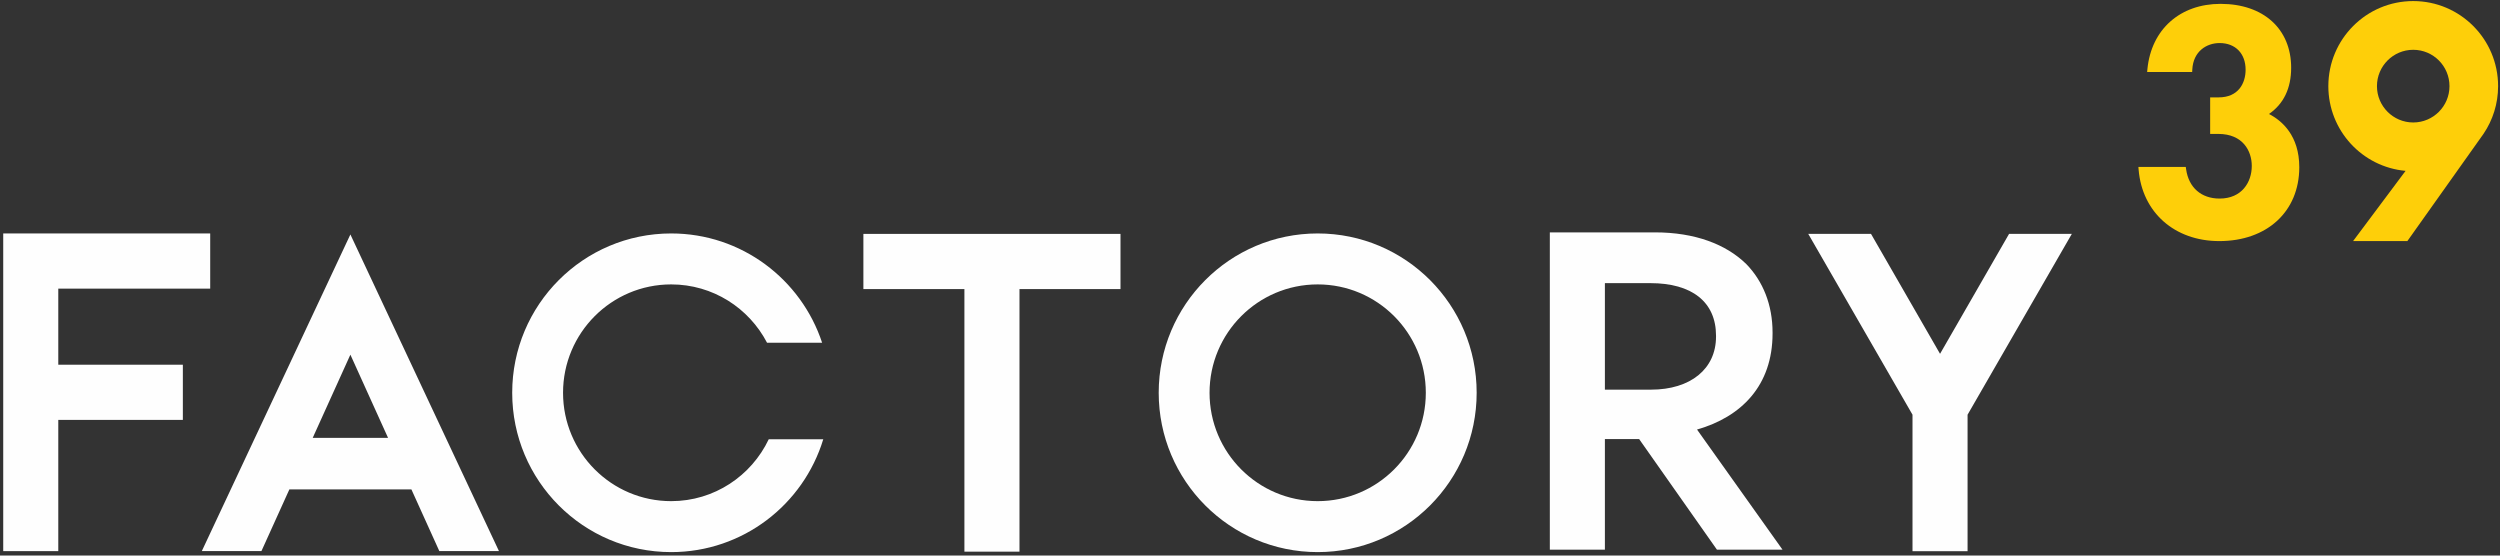 <?xml version="1.0" encoding="UTF-8"?>
<svg width="540px" height="120px" viewBox="0 0 540 120" version="1.1" xmlns="http://www.w3.org/2000/svg" xmlns:xlink="http://www.w3.org/1999/xlink">
    <rect x="0" y="0" width="540" height="120" fill="#333333" stroke="none"/>
    <!-- Generator: Sketch 52.6 (67491) - http://www.bohemiancoding.com/sketch -->
    <title>Group 16</title>
    <desc>Created with Sketch.</desc>
    <g id="Page-1" stroke="none" stroke-width="1" fill="none" fill-rule="evenodd">
        <g id="Homepage-2" transform="translate(-164, -361)">
            <g id="Group-16" transform="translate(164.697, 361.035)">
                <polygon id="Fill-1" fill="#FEFEFE" points="418.352 76.391 403.443 50.487 389.887 50.487 412.405 89.542 412.405 119.022 424.298 119.022 424.298 89.542 446.816 50.487 433.26 50.487"></polygon>
                <polygon id="Fill-2" fill="#FEFEFE" points="0 50.39 0 50.396 0 62.309 0 78.743 0 90.662 0 119.009 11.893 119.009 11.893 90.662 38.798 90.662 38.798 78.743 11.893 78.743 11.893 62.309 44.707 62.309 44.707 50.39"></polygon>
                <polygon id="Fill-3" fill="#FEFEFE" points="219.51 50.487 207.616 50.487 185.795 50.487 185.795 62.406 207.616 62.406 207.616 119.122 219.51 119.122 219.51 62.406 241.331 62.406 241.331 50.487"></polygon>
                <path d="M66.849,94.541 L74.986,76.572 L83.122,94.541 L66.849,94.541 Z M74.986,50.608 L69.003,63.359 L42.894,119.001 L55.773,119.001 L61.808,105.674 L88.164,105.674 L94.199,119.001 L107.078,119.001 L80.969,63.359 L74.986,50.608 Z" id="Fill-4" fill="#FEFEFE"></path>
                <g id="Group-15" transform="translate(109.771, 0.009)">
                    <path d="M241.341,84.122 L236.189,84.122 L236.189,61.114 L241.341,61.114 L246.028,61.114 C254.918,61.114 260.193,65.128 260.193,72.471 L260.193,72.667 C260.193,79.619 254.722,84.122 246.126,84.122 L241.341,84.122 Z M272.405,71.982 L272.405,71.785 C272.405,65.813 270.354,60.722 266.739,57.002 C262.343,52.694 255.602,50.148 247.004,50.148 L241.341,50.148 L224.295,50.148 L224.295,118.683 L236.189,118.683 L236.189,94.793 L241.341,94.793 L243.39,94.793 L243.585,94.793 L260.389,118.683 L274.554,118.683 L256.09,92.738 C265.664,89.997 272.405,83.241 272.405,71.982 Z" id="Fill-5" fill="#FEFEFE"></path>
                    <path d="M379.63,24.575 C382.811,22.387 384.422,19.031 384.422,14.584 C384.422,6.204 378.437,0.79 369.177,0.79 C360.407,0.79 354.204,6.324 353.373,14.889 L353.314,15.509 L363.04,15.509 L363.068,14.972 C363.271,11.023 366.176,9.255 368.966,9.255 C372.378,9.255 374.582,11.515 374.582,15.015 C374.582,17.904 373.051,20.991 368.755,20.991 L366.926,20.991 L366.926,28.882 L368.686,28.882 C374.022,28.882 375.917,32.604 375.917,35.793 C375.917,39.304 373.768,42.847 368.966,42.847 C364.999,42.847 362.293,40.476 361.73,36.504 L361.66,36.017 L351.424,36.017 L351.476,36.631 C352.251,45.842 359.251,52.031 368.896,52.031 C379.233,52.031 386.178,45.621 386.178,36.08 C386.178,29.233 382.43,26.02 379.63,24.575" id="Fill-7" fill="#FECF09"></path>
                    <path d="M402.955,18.562 C402.955,14.227 406.462,10.713 410.787,10.713 C415.113,10.713 418.62,14.227 418.62,18.562 C418.62,22.896 415.113,26.41 410.787,26.41 C406.462,26.41 402.955,22.896 402.955,18.562 Z M425.985,28.844 C427.965,25.91 429.122,22.371 429.122,18.562 C429.122,8.413 420.913,0.187 410.787,0.187 C400.661,0.187 392.453,8.413 392.453,18.562 C392.453,28.152 399.784,36.024 409.136,36.861 L397.797,52.031 L409.522,52.031 L425.479,29.557 C425.652,29.324 425.82,29.088 425.983,28.847 L425.985,28.844 Z" id="Fill-9" fill="#FECF09"></path>
                    <path d="M174.152,108.203 C161.252,108.203 150.794,97.723 150.794,84.795 C150.794,71.868 161.252,61.388 174.152,61.388 C187.05,61.388 197.508,71.868 197.508,84.795 C197.508,97.723 187.05,108.203 174.152,108.203 M174.152,50.381 C155.186,50.381 139.812,65.789 139.812,84.795 C139.812,103.802 155.186,119.21 174.152,119.21 C193.116,119.21 208.491,103.802 208.491,84.795 C208.491,65.789 193.116,50.381 174.152,50.381" id="Fill-11" fill="#FEFEFE"></path>
                    <path d="M34.508,108.203 C21.608,108.203 11.15,97.723 11.15,84.795 C11.15,71.868 21.608,61.388 34.508,61.388 C43.515,61.388 51.318,66.505 55.214,73.99 L67.11,73.99 C62.588,60.279 49.705,50.381 34.508,50.381 C15.542,50.381 0.168,65.789 0.168,84.795 C0.168,103.802 15.542,119.21 34.508,119.21 C49.985,119.21 63.067,108.947 67.356,94.841 L55.579,94.841 C51.825,102.735 43.814,108.203 34.508,108.203" id="Fill-13" fill="#FEFEFE"></path>
                </g>
            </g>
        </g>
    </g>
</svg>